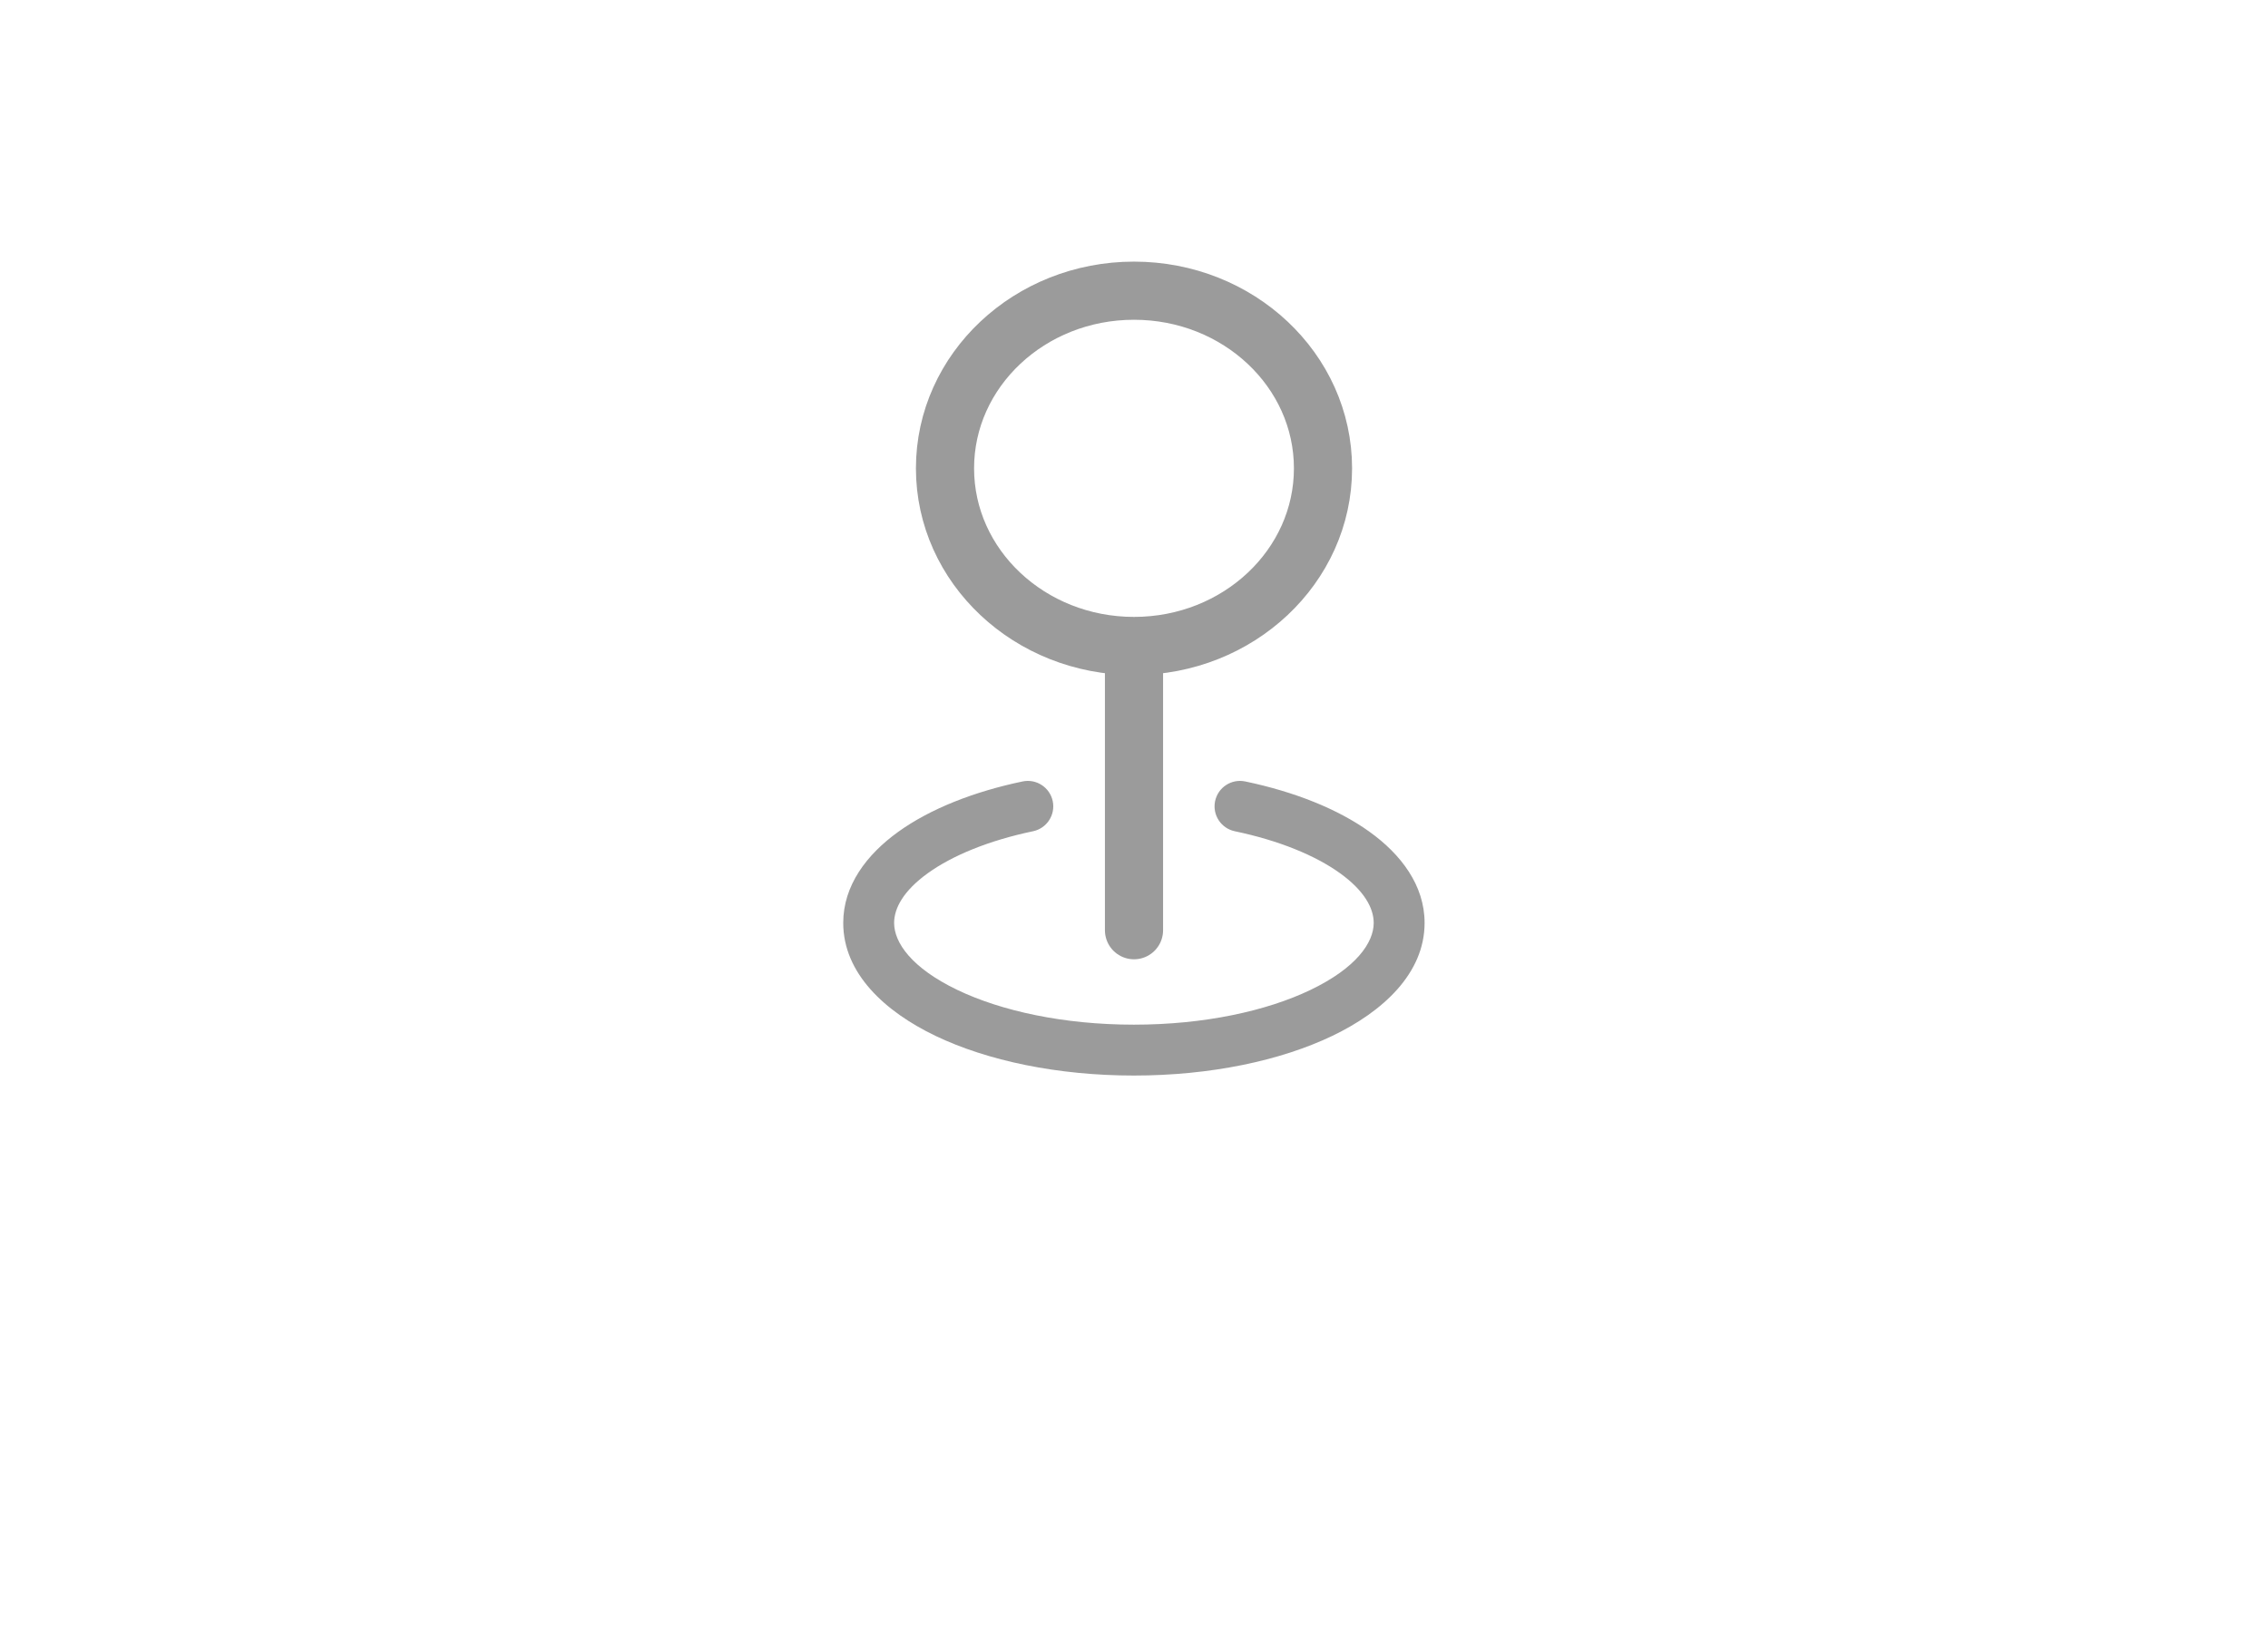 <svg width="78" height="56" viewBox="0 0 78 56" fill="none" xmlns="http://www.w3.org/2000/svg">
<path d="M39 22.222C35.41 22.222 32.5 19.486 32.5 16.111C32.5 12.736 35.41 10 39 10C42.59 10 45.5 12.736 45.5 16.111C45.5 19.486 42.59 22.222 39 22.222ZM39 22.222V32" stroke="#9B9B9B" stroke-width="2" stroke-linecap="round" stroke-linejoin="round"/>
<path fill-rule="evenodd" clip-rule="evenodd" d="M36.205 27.559C36.304 28.032 36.001 28.496 35.528 28.595C33.996 28.916 32.752 29.433 31.914 30.035C31.065 30.645 30.75 31.249 30.75 31.749C30.75 32.428 31.353 33.3 32.925 34.054C34.434 34.778 36.58 35.249 38.997 35.249C41.414 35.249 43.56 34.778 45.069 34.054C46.641 33.3 47.244 32.428 47.244 31.749C47.244 31.249 46.929 30.645 46.08 30.035C45.242 29.433 43.998 28.916 42.466 28.595C41.993 28.496 41.69 28.032 41.789 27.559C41.889 27.086 42.352 26.783 42.825 26.882C44.515 27.236 46.008 27.828 47.101 28.614C48.183 29.392 48.994 30.456 48.994 31.749C48.994 33.487 47.555 34.802 45.826 35.632C44.033 36.492 41.617 36.999 38.997 36.999C36.377 36.999 33.961 36.492 32.168 35.632C30.439 34.802 29 33.487 29 31.749C29 30.456 29.811 29.392 30.893 28.614C31.986 27.828 33.479 27.236 35.169 26.882C35.642 26.783 36.105 27.086 36.205 27.559Z" fill="#9B9B9B"/>
</svg>
